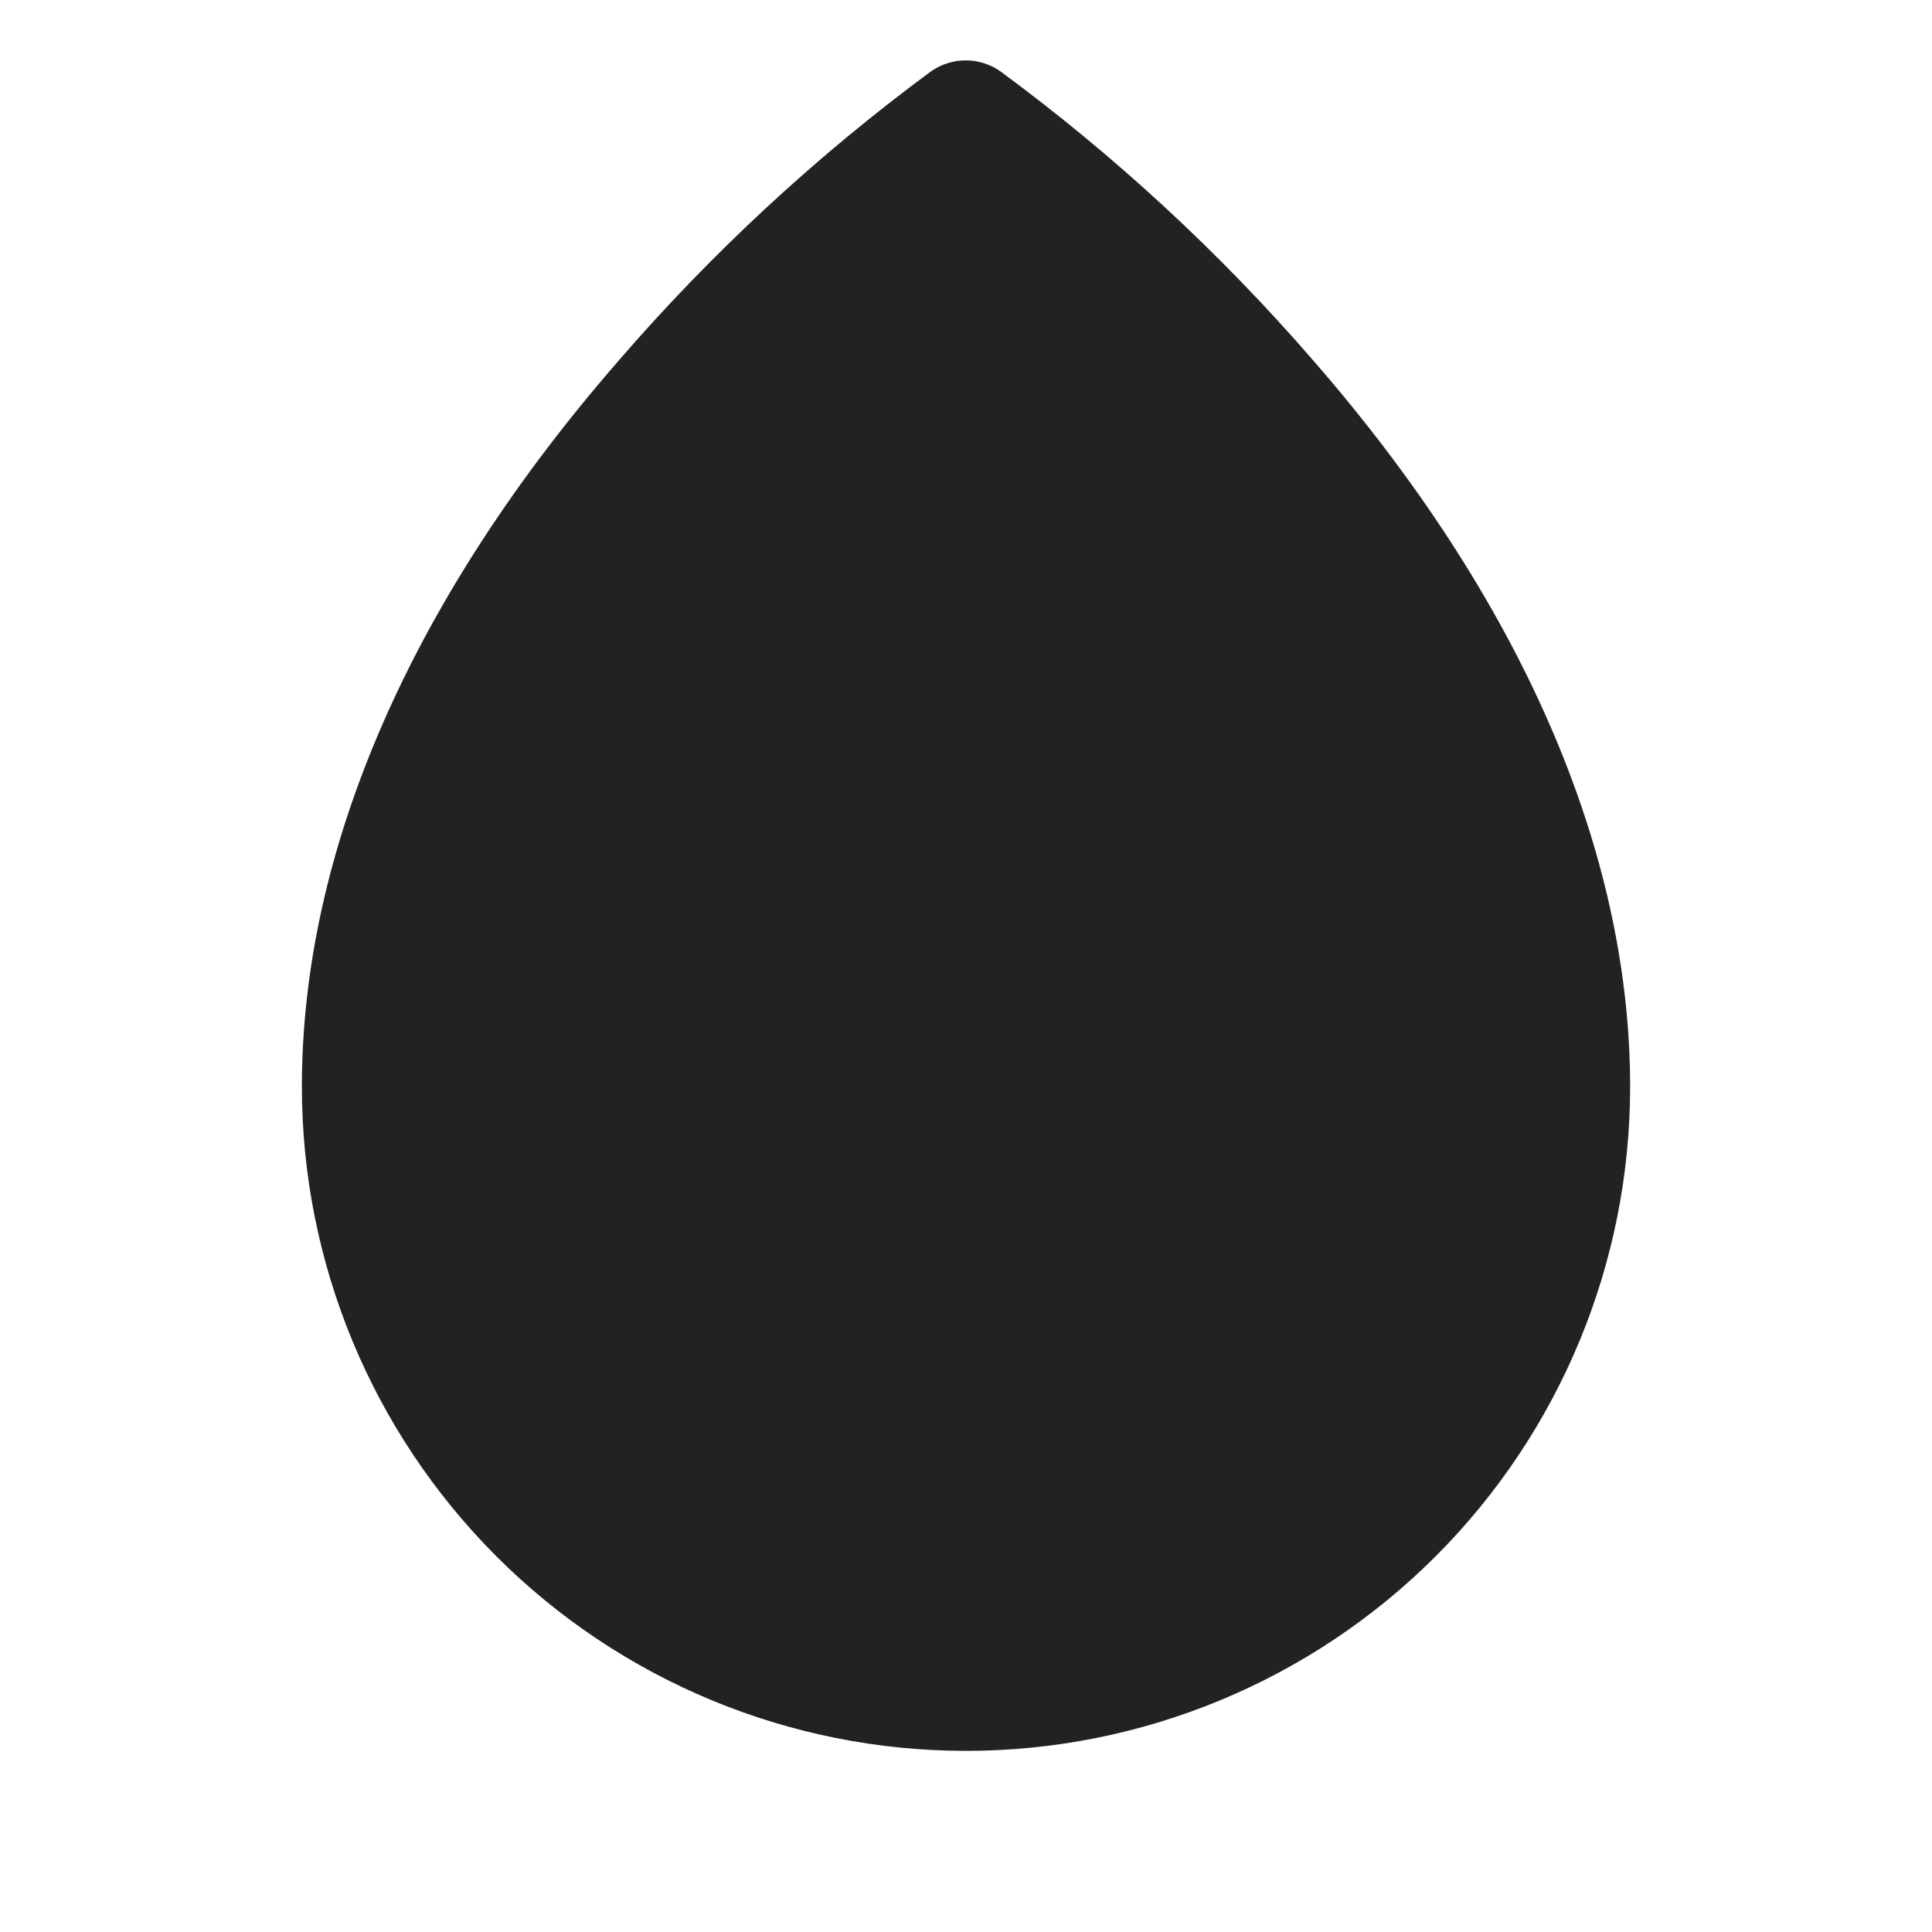 <svg width="32" height="32" viewBox="0 0 32 32" fill="none" xmlns="http://www.w3.org/2000/svg">
<path d="M21.75 5.969C20.206 4.186 18.468 2.58 16.569 1.181C16.401 1.064 16.2 1 15.995 1C15.79 1 15.589 1.064 15.421 1.181C13.525 2.581 11.791 4.186 10.25 5.969C6.814 9.915 5 14.075 5 18C5 20.918 6.159 23.715 8.222 25.778C10.285 27.841 13.083 29 16 29C18.917 29 21.715 27.841 23.778 25.778C25.841 23.715 27 20.918 27 18C27 14.075 25.186 9.915 21.75 5.969Z" fill="#222222"/>
</svg>
